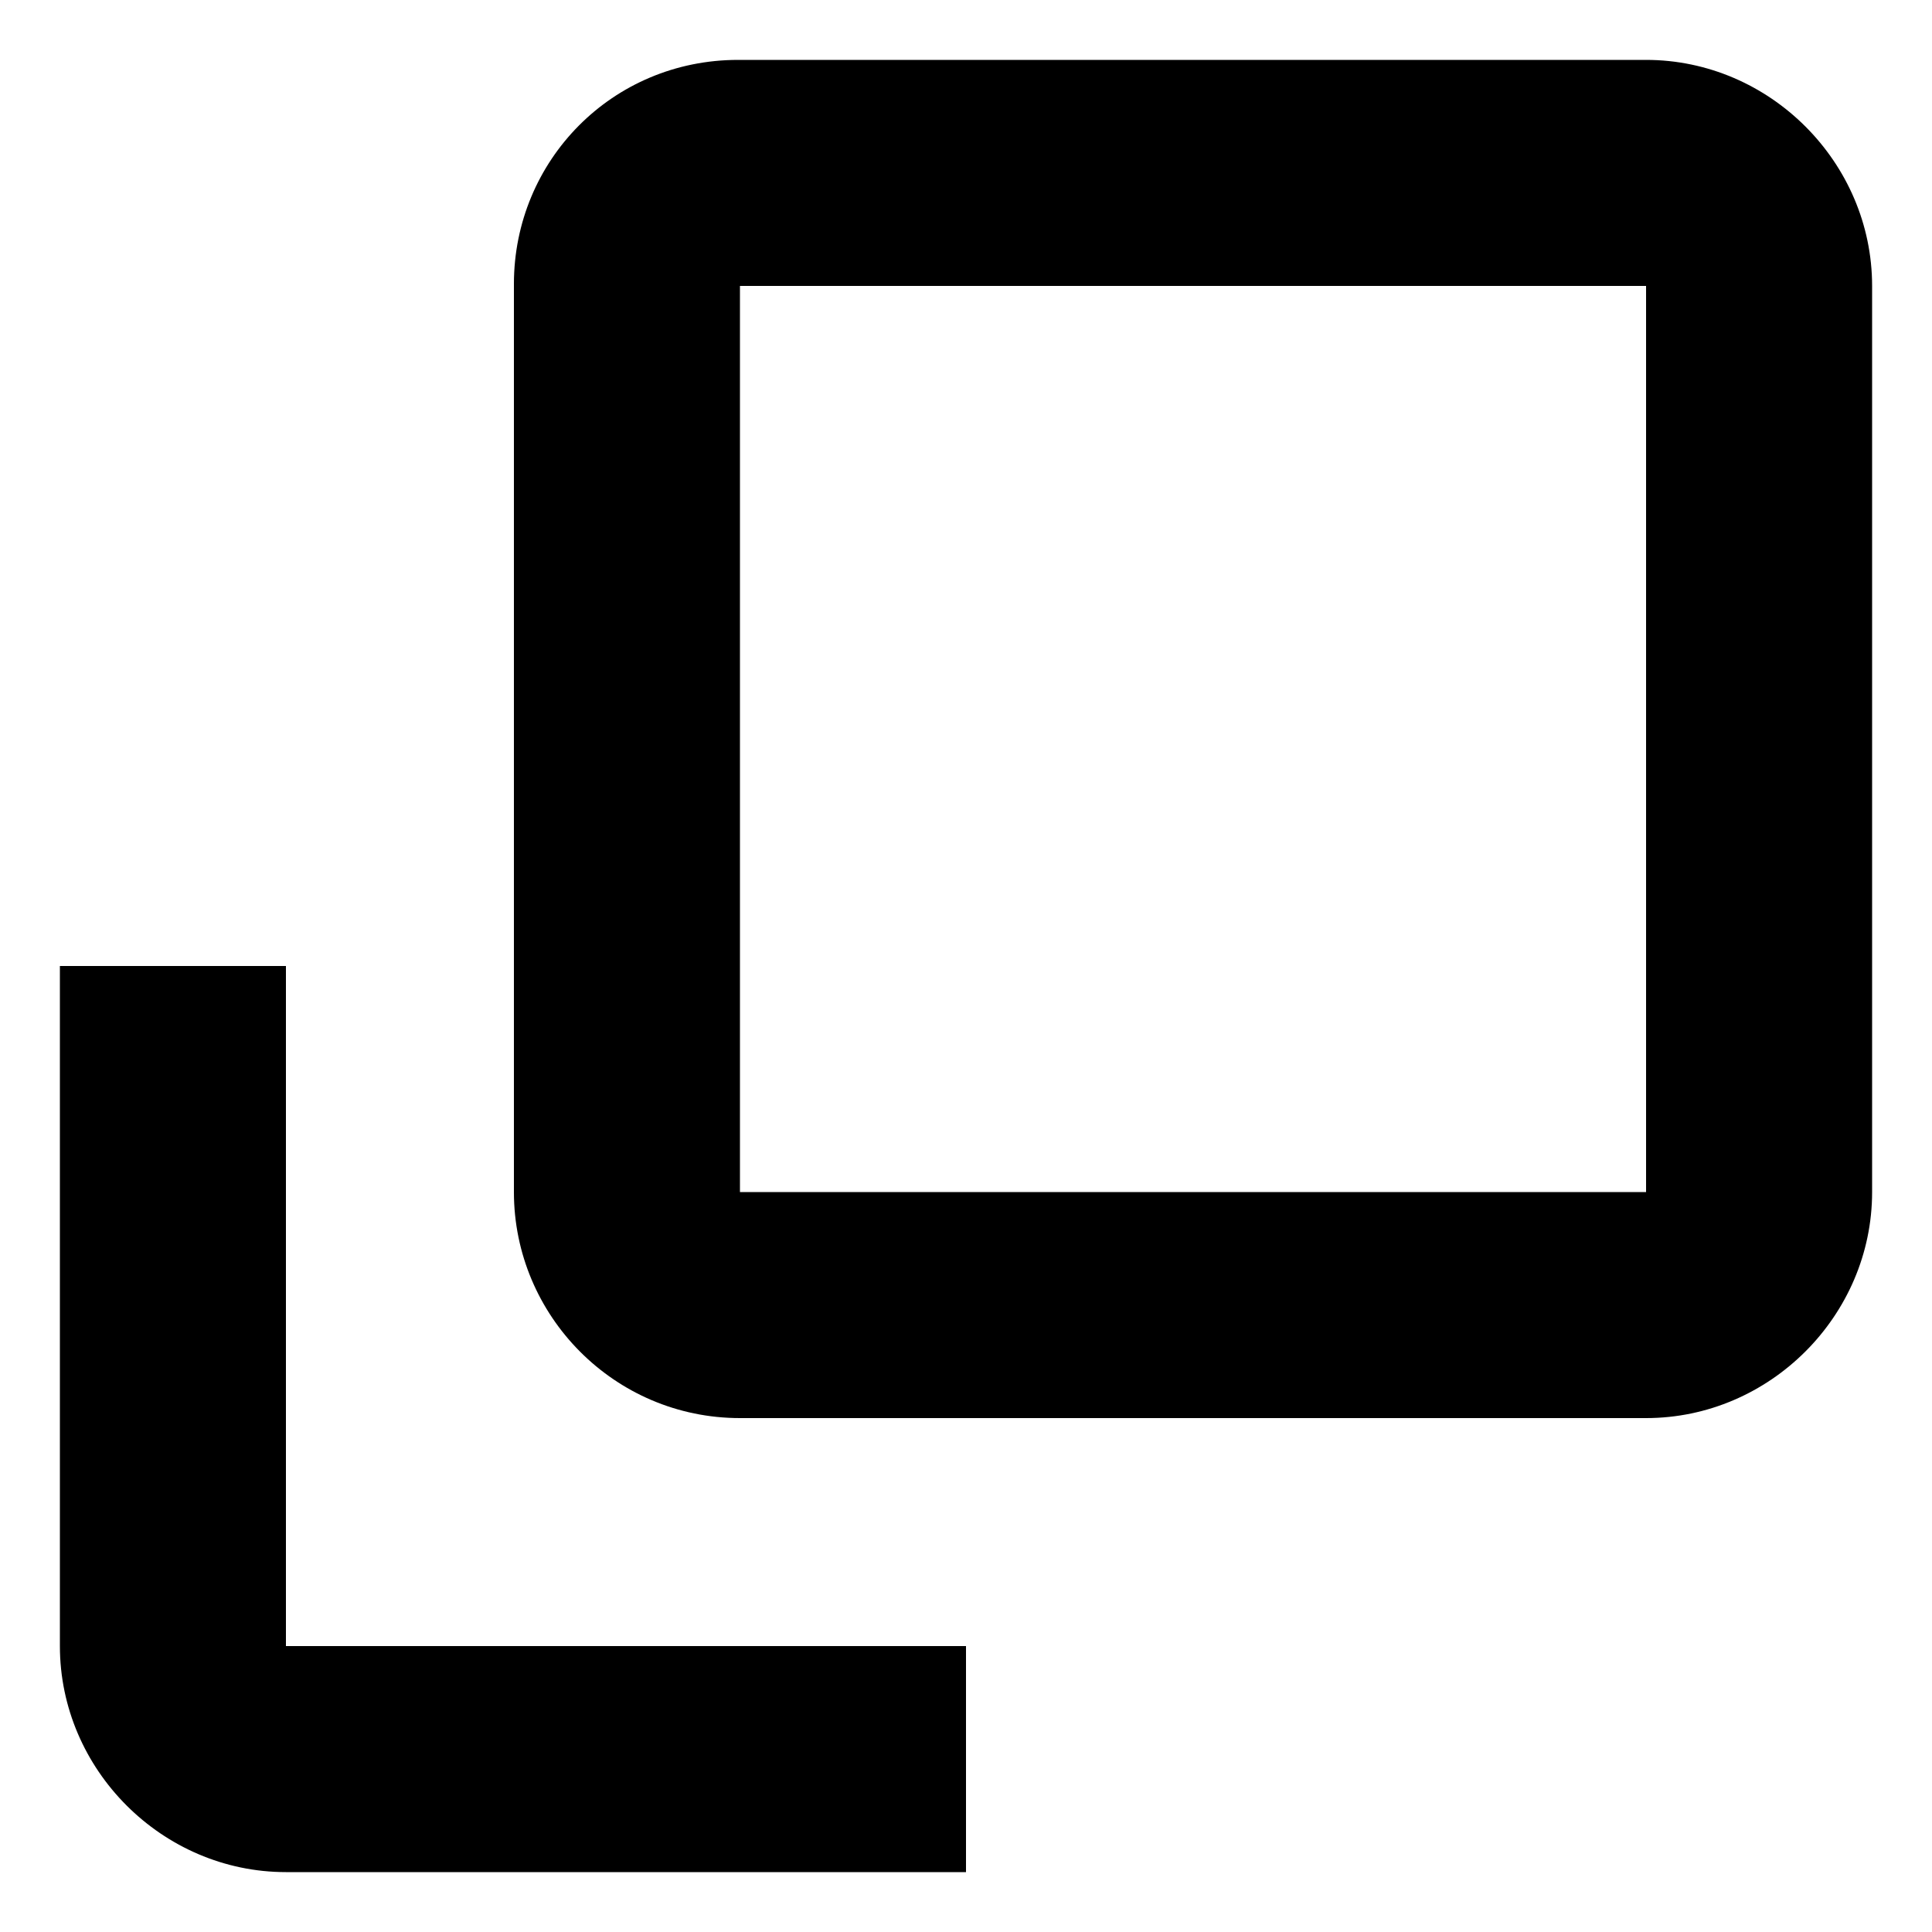 <?xml version="1.0" encoding="utf-8"?>
<!-- Generated by IcoMoon.io -->
<!DOCTYPE svg PUBLIC "-//W3C//DTD SVG 1.1//EN" "http://www.w3.org/Graphics/SVG/1.1/DTD/svg11.dtd">
<svg version="1.1" xmlns="http://www.w3.org/2000/svg" xmlns:xlink="http://www.w3.org/1999/xlink" width="1024" height="1024" viewBox="0 0 1024 1024">
<path fill="#000000" d="M872.448 31.744h-481.28c-66.56 0-118.784 53.248-118.784 118.784v481.28c0 65.536 53.248 119.808 119.808 119.808h480.256c65.536 0 119.808-54.272 119.808-119.808v-480.256c0-65.536-54.272-119.808-119.808-119.808zM872.448 631.808h-480.256v-480.256h480.256v480.256zM151.552 512h-119.808v360.448c0 65.536 54.272 119.808 119.808 119.808h360.448v-119.808h-360.448v-360.448z"></path>
</svg>
